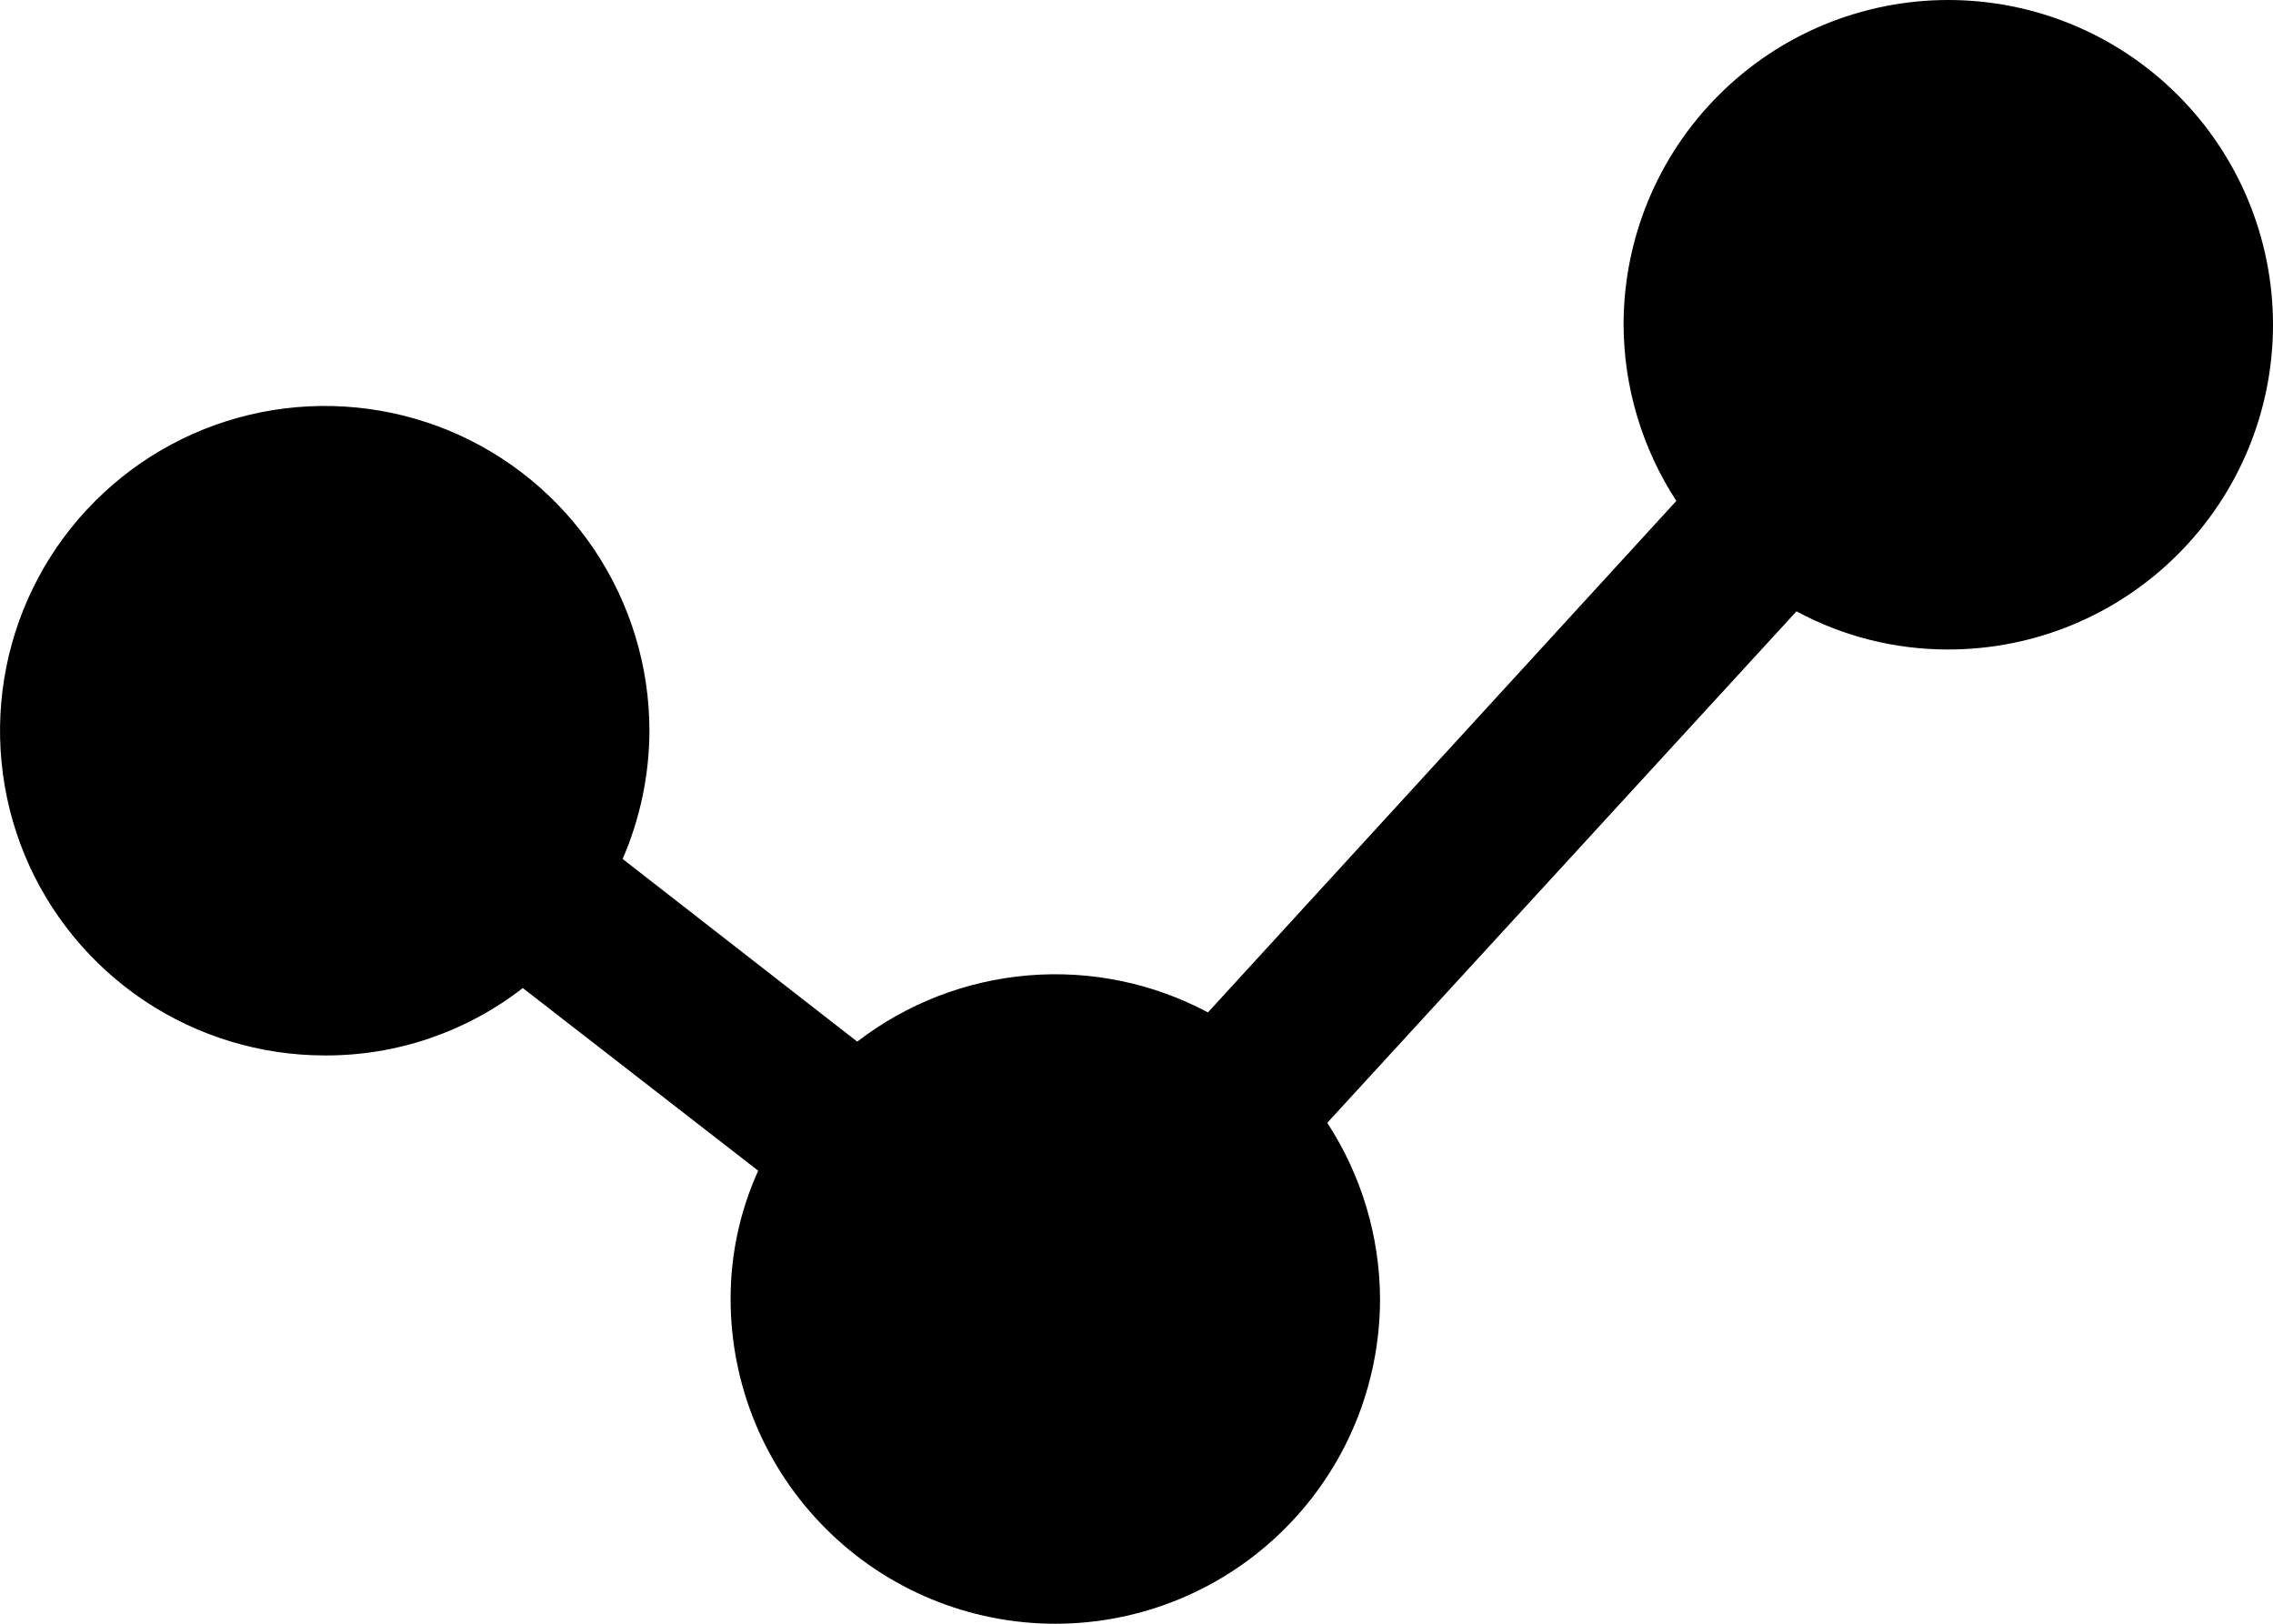 <svg width="28" height="20" viewBox="0 0 28 20" fill="none" xmlns="http://www.w3.org/2000/svg">
<path d="M28 4C28 5.061 27.579 6.078 26.828 6.828C26.078 7.579 25.061 8 24 8C23.347 8.001 22.705 7.84 22.13 7.53L16.35 13.83C16.771 14.476 16.997 15.229 17 16C17 17.061 16.579 18.078 15.828 18.828C15.078 19.579 14.061 20 13 20C11.939 20 10.922 19.579 10.172 18.828C9.421 18.078 9 17.061 9 16C8.999 15.455 9.115 14.916 9.34 14.42L6.44 12.17C5.743 12.712 4.883 13.005 4 13C3.209 13 2.436 12.765 1.778 12.326C1.12 11.886 0.607 11.262 0.304 10.531C0.002 9.8 -0.077 8.996 0.077 8.22C0.231 7.444 0.612 6.731 1.172 6.172C1.731 5.612 2.444 5.231 3.22 5.077C3.996 4.923 4.8 5.002 5.531 5.304C6.262 5.607 6.886 6.12 7.326 6.778C7.765 7.436 8 8.209 8 9C7.999 9.544 7.886 10.081 7.67 10.58L10.56 12.83C11.169 12.361 11.901 12.078 12.667 12.014C13.433 11.95 14.201 12.108 14.88 12.47L20.65 6.17C20.229 5.524 20.003 4.771 20 4C20 2.939 20.421 1.922 21.172 1.172C21.922 0.421 22.939 0 24 0C25.061 0 26.078 0.421 26.828 1.172C27.579 1.922 28 2.939 28 4Z" fill="black"/>
</svg>
